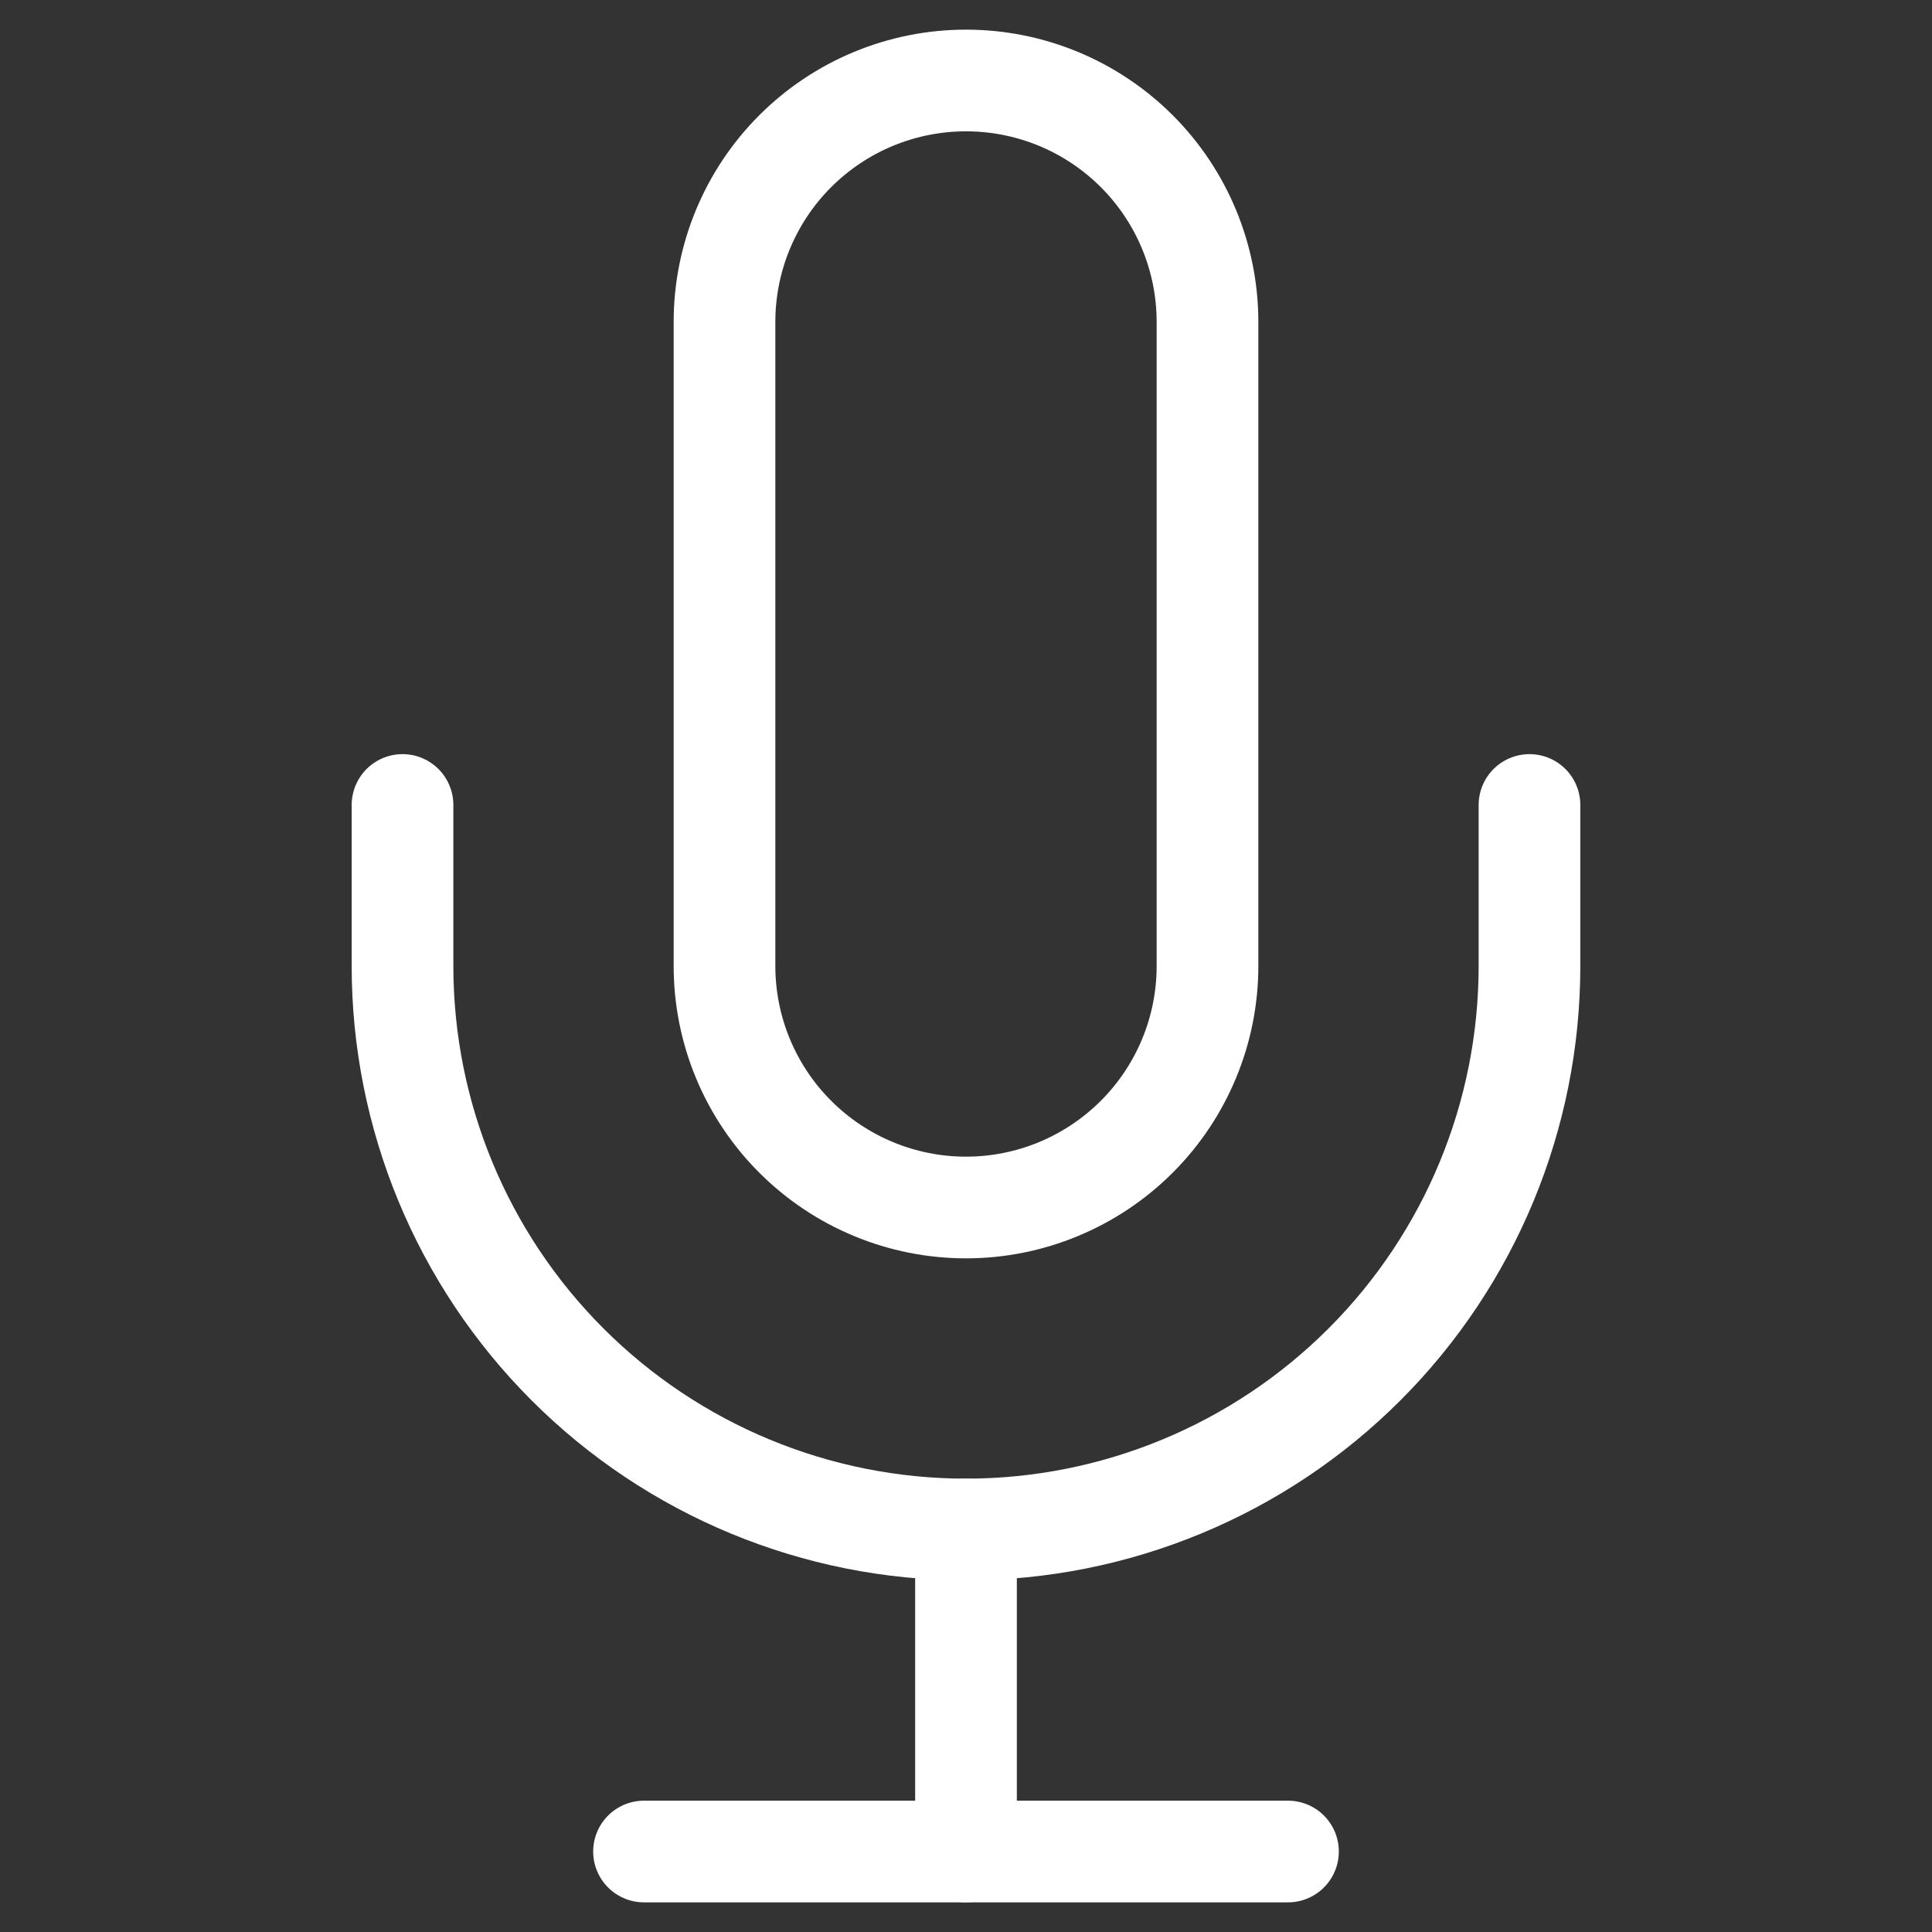<svg width="38" height="38" viewBox="0 0 38 38" fill="none" xmlns="http://www.w3.org/2000/svg">
<rect x="0" y="0" width="38" height="38" fill="#333333" stroke="none"/>
<path d="M19 1.583C17.74 1.583 16.532 2.083 15.641 2.974C14.75 3.865 14.25 5.073 14.25 6.333V19C14.25 20.259 14.75 21.468 15.641 22.358C16.532 23.249 17.74 23.75 19 23.75C20.26 23.75 21.468 23.249 22.359 22.358C23.25 21.468 23.75 20.259 23.75 19V6.333C23.75 5.073 23.25 3.865 22.359 2.974C21.468 2.083 20.26 1.583 19 1.583Z" stroke="white" stroke-width="2" stroke-linecap="round" stroke-linejoin="round"/>
<path d="M30.083 15.833V19C30.083 21.939 28.916 24.758 26.837 26.837C24.759 28.915 21.939 30.083 19 30.083C16.061 30.083 13.241 28.915 11.163 26.837C9.084 24.758 7.917 21.939 7.917 19V15.833" stroke="white" stroke-width="2" stroke-linecap="round" stroke-linejoin="round"/>
<path d="M19 30.083V36.416" stroke="white" stroke-width="2" stroke-linecap="round" stroke-linejoin="round"/>
<path d="M12.667 36.417H25.333" stroke="white" stroke-width="2" stroke-linecap="round" stroke-linejoin="round"/>
</svg>
